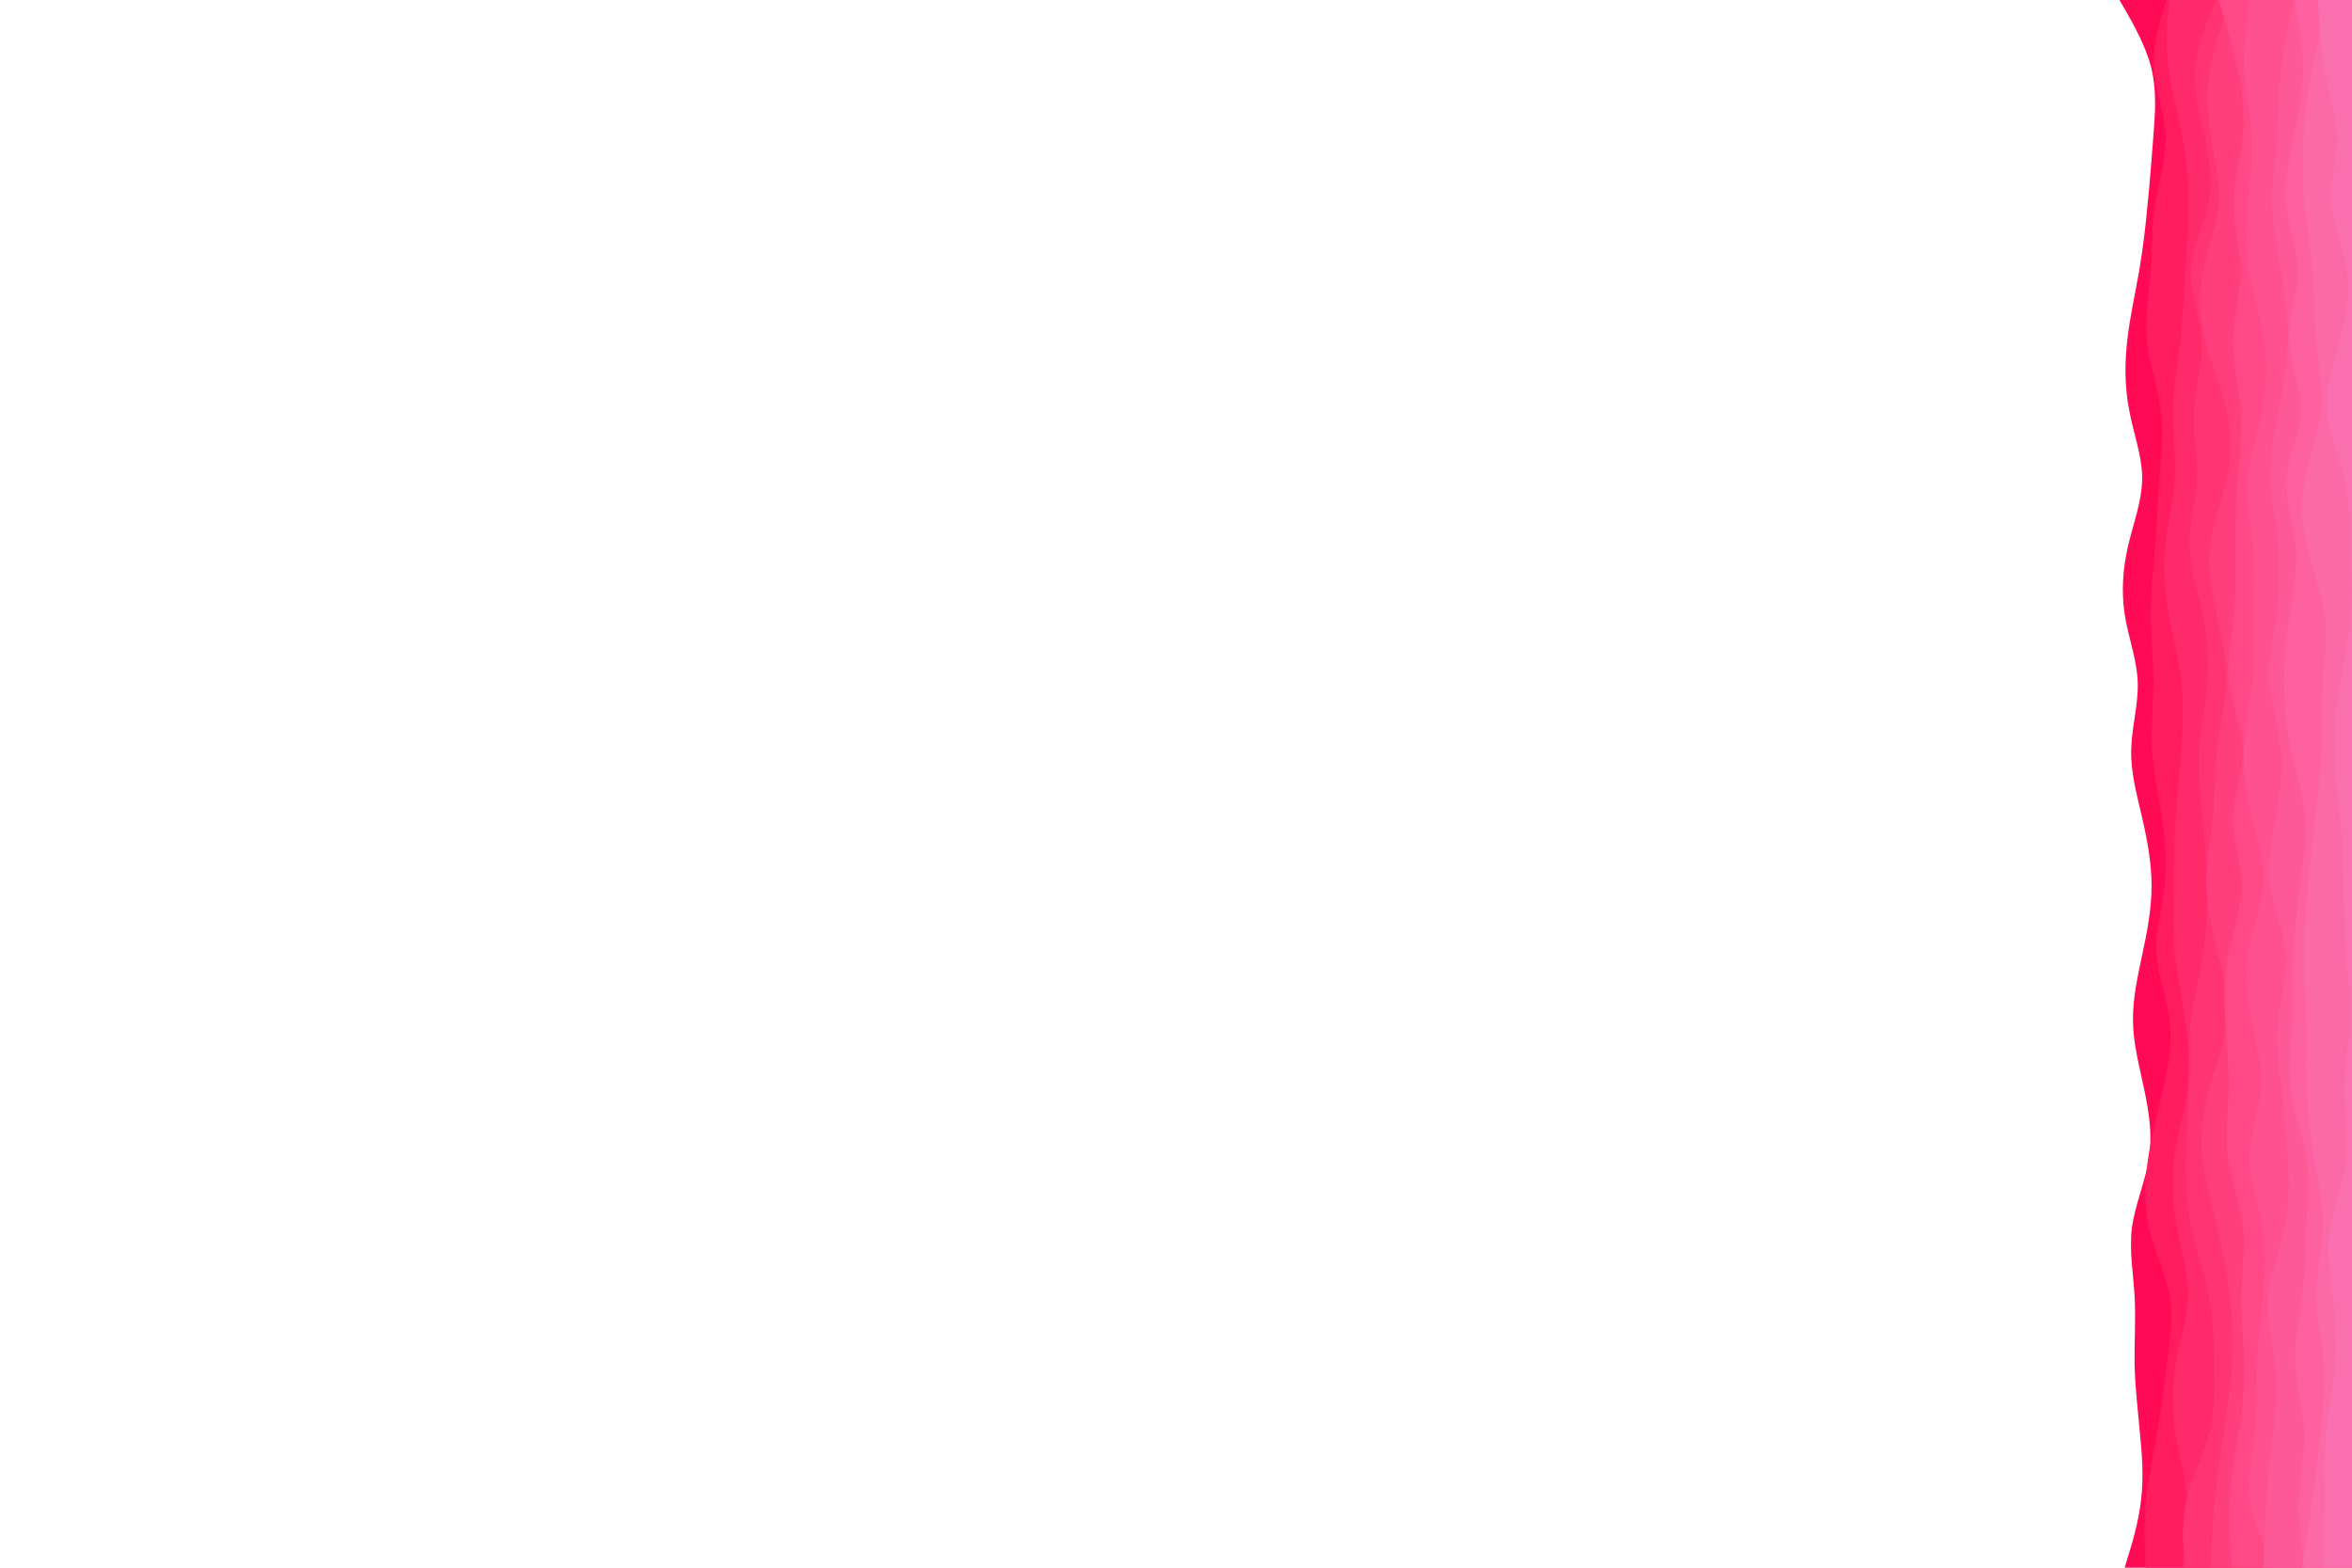 <svg id="visual" viewBox="0 0 900 600" width="900" height="600" xmlns="http://www.w3.org/2000/svg" xmlns:xlink="http://www.w3.org/1999/xlink" version="1.1"><path d="M813 600L814.3 595.7C815.7 591.3 818.3 582.7 819.3 574C820.3 565.3 819.7 556.7 818.8 548C818 539.3 817 530.7 816.8 522C816.7 513.3 817.3 504.7 816.8 496C816.3 487.3 814.7 478.7 815.8 469.8C817 461 821 452 822.3 443.2C823.7 434.3 822.3 425.7 820.5 417C818.7 408.3 816.3 399.7 816.2 391C816 382.3 818 373.7 819.8 365C821.7 356.3 823.3 347.7 823.3 339C823.3 330.3 821.7 321.7 819.7 313C817.7 304.3 815.3 295.7 815.5 287C815.7 278.3 818.3 269.7 818 261C817.7 252.3 814.3 243.7 813 235C811.7 226.3 812.3 217.7 814.3 209C816.3 200.3 819.7 191.7 819.7 183C819.7 174.3 816.3 165.7 814.7 156.8C813 148 813 139 814 130.2C815 121.3 817 112.7 818.5 104C820 95.3 821 86.7 821.8 78C822.7 69.3 823.3 60.7 824 52C824.7 43.3 825.3 34.7 823.2 26C821 17.3 816 8.7 813.5 4.3L811 0L900 0L900 4.3C900 8.7 900 17.3 900 26C900 34.7 900 43.3 900 52C900 60.7 900 69.3 900 78C900 86.7 900 95.3 900 104C900 112.7 900 121.3 900 130.2C900 139 900 148 900 156.8C900 165.7 900 174.3 900 183C900 191.7 900 200.3 900 209C900 217.7 900 226.3 900 235C900 243.7 900 252.3 900 261C900 269.7 900 278.3 900 287C900 295.7 900 304.3 900 313C900 321.7 900 330.3 900 339C900 347.7 900 356.3 900 365C900 373.7 900 382.3 900 391C900 399.7 900 408.3 900 417C900 425.7 900 434.3 900 443.2C900 452 900 461 900 469.8C900 478.7 900 487.3 900 496C900 504.7 900 513.3 900 522C900 530.7 900 539.3 900 548C900 556.7 900 565.3 900 574C900 582.7 900 591.3 900 595.7L900 600Z" fill="#ff0a54"></path><path d="M821 600L820.8 595.7C820.7 591.3 820.3 582.7 821.2 574C822 565.3 824 556.7 825.5 548C827 539.3 828 530.7 829.2 522C830.3 513.3 831.7 504.7 830.2 496C828.7 487.3 824.3 478.7 822.3 469.8C820.3 461 820.7 452 822 443.2C823.3 434.3 825.7 425.7 827.7 417C829.7 408.3 831.3 399.7 830.3 391C829.3 382.3 825.7 373.7 825.2 365C824.7 356.3 827.3 347.7 828.3 339C829.3 330.3 828.7 321.7 827.3 313C826 304.3 824 295.7 823.5 287C823 278.3 824 269.7 824 261C824 252.3 823 243.7 823 235C823 226.3 824 217.7 824.7 209C825.3 200.3 825.7 191.7 826.3 183C827 174.3 828 165.7 826.8 156.8C825.7 148 822.3 139 821.5 130.2C820.7 121.3 822.3 112.7 823 104C823.7 95.3 823.3 86.7 824.7 78C826 69.3 829 60.7 828.7 52C828.3 43.3 824.7 34.7 824.2 26C823.7 17.3 826.3 8.7 827.7 4.3L829 0L900 0L900 4.3C900 8.7 900 17.3 900 26C900 34.7 900 43.3 900 52C900 60.7 900 69.3 900 78C900 86.7 900 95.3 900 104C900 112.7 900 121.3 900 130.2C900 139 900 148 900 156.8C900 165.7 900 174.3 900 183C900 191.7 900 200.3 900 209C900 217.7 900 226.3 900 235C900 243.7 900 252.3 900 261C900 269.7 900 278.3 900 287C900 295.7 900 304.3 900 313C900 321.7 900 330.3 900 339C900 347.7 900 356.3 900 365C900 373.7 900 382.3 900 391C900 399.7 900 408.3 900 417C900 425.7 900 434.3 900 443.2C900 452 900 461 900 469.8C900 478.7 900 487.3 900 496C900 504.7 900 513.3 900 522C900 530.7 900 539.3 900 548C900 556.7 900 565.3 900 574C900 582.7 900 591.3 900 595.7L900 600Z" fill="#ff1d5f"></path><path d="M835 600L835.7 595.7C836.3 591.3 837.7 582.7 837 574C836.3 565.3 833.7 556.7 832.3 548C831 539.3 831 530.7 832.5 522C834 513.3 837 504.7 837.2 496C837.3 487.3 834.7 478.7 833 469.8C831.3 461 830.7 452 831.8 443.2C833 434.3 836 425.7 837.2 417C838.3 408.3 837.7 399.7 836.3 391C835 382.3 833 373.7 832.2 365C831.3 356.3 831.7 347.7 831.8 339C832 330.3 832 321.7 832.5 313C833 304.3 834 295.7 834.7 287C835.3 278.3 835.7 269.7 834.7 261C833.7 252.3 831.3 243.7 829.8 235C828.3 226.3 827.7 217.7 828.5 209C829.3 200.3 831.7 191.7 832.2 183C832.7 174.3 831.3 165.7 831.5 156.8C831.7 148 833.3 139 834.3 130.2C835.3 121.3 835.7 112.7 836.2 104C836.7 95.3 837.3 86.7 837.3 78C837.3 69.3 836.7 60.7 835 52C833.3 43.3 830.7 34.7 829.7 26C828.7 17.3 829.3 8.7 829.7 4.3L830 0L900 0L900 4.3C900 8.7 900 17.3 900 26C900 34.7 900 43.3 900 52C900 60.7 900 69.3 900 78C900 86.7 900 95.3 900 104C900 112.7 900 121.3 900 130.2C900 139 900 148 900 156.8C900 165.7 900 174.3 900 183C900 191.7 900 200.3 900 209C900 217.7 900 226.3 900 235C900 243.7 900 252.3 900 261C900 269.7 900 278.3 900 287C900 295.7 900 304.3 900 313C900 321.7 900 330.3 900 339C900 347.7 900 356.3 900 365C900 373.7 900 382.3 900 391C900 399.7 900 408.3 900 417C900 425.7 900 434.3 900 443.2C900 452 900 461 900 469.8C900 478.7 900 487.3 900 496C900 504.7 900 513.3 900 522C900 530.7 900 539.3 900 548C900 556.7 900 565.3 900 574C900 582.7 900 591.3 900 595.7L900 600Z" fill="#ff2a69"></path><path d="M836 600L835.7 595.7C835.3 591.3 834.7 582.7 836.7 574C838.7 565.3 843.3 556.7 845.5 548C847.7 539.3 847.3 530.7 847.2 522C847 513.3 847 504.7 845.3 496C843.7 487.3 840.3 478.7 838.5 469.8C836.7 461 836.3 452 836.5 443.2C836.7 434.3 837.3 425.7 837.5 417C837.7 408.3 837.3 399.7 838.3 391C839.3 382.3 841.7 373.7 843 365C844.3 356.3 844.7 347.7 844.5 339C844.3 330.3 843.7 321.7 842.8 313C842 304.3 841 295.7 841.5 287C842 278.3 844 269.7 844.7 261C845.3 252.3 844.7 243.7 842.8 235C841 226.3 838 217.7 837.8 209C837.7 200.3 840.3 191.7 840.7 183C841 174.3 839 165.7 839.5 156.8C840 148 843 139 842.5 130.2C842 121.3 838 112.7 838.3 104C838.7 95.3 843.3 86.7 845 78C846.7 69.3 845.3 60.7 843.5 52C841.7 43.3 839.3 34.7 840 26C840.7 17.3 844.3 8.7 846.2 4.3L848 0L900 0L900 4.3C900 8.7 900 17.3 900 26C900 34.7 900 43.3 900 52C900 60.7 900 69.3 900 78C900 86.7 900 95.3 900 104C900 112.7 900 121.3 900 130.2C900 139 900 148 900 156.8C900 165.7 900 174.3 900 183C900 191.7 900 200.3 900 209C900 217.7 900 226.3 900 235C900 243.7 900 252.3 900 261C900 269.7 900 278.3 900 287C900 295.7 900 304.3 900 313C900 321.7 900 330.3 900 339C900 347.7 900 356.3 900 365C900 373.7 900 382.3 900 391C900 399.7 900 408.3 900 417C900 425.7 900 434.3 900 443.2C900 452 900 461 900 469.8C900 478.7 900 487.3 900 496C900 504.7 900 513.3 900 522C900 530.7 900 539.3 900 548C900 556.7 900 565.3 900 574C900 582.7 900 591.3 900 595.7L900 600Z" fill="#ff3573"></path><path d="M846 600L846.2 595.7C846.3 591.3 846.7 582.7 847.5 574C848.3 565.3 849.7 556.7 851 548C852.3 539.3 853.7 530.7 854.2 522C854.7 513.3 854.3 504.7 853.3 496C852.3 487.3 850.7 478.7 848.5 469.8C846.3 461 843.7 452 842.8 443.2C842 434.3 843 425.7 845.3 417C847.7 408.3 851.3 399.7 852.2 391C853 382.3 851 373.7 848.8 365C846.7 356.3 844.3 347.7 844.2 339C844 330.3 846 321.7 846.8 313C847.7 304.3 847.3 295.7 848.3 287C849.3 278.3 851.7 269.7 851.8 261C852 252.3 850 243.7 848.2 235C846.3 226.3 844.7 217.7 845.7 209C846.7 200.3 850.3 191.7 852.2 183C854 174.3 854 165.7 852 156.8C850 148 846 139 843.8 130.2C841.7 121.3 841.3 112.7 843 104C844.7 95.3 848.3 86.7 849 78C849.7 69.3 847.3 60.7 846 52C844.7 43.3 844.3 34.7 845.8 26C847.3 17.3 850.7 8.7 852.3 4.3L854 0L900 0L900 4.3C900 8.7 900 17.3 900 26C900 34.7 900 43.3 900 52C900 60.7 900 69.3 900 78C900 86.7 900 95.3 900 104C900 112.7 900 121.3 900 130.2C900 139 900 148 900 156.8C900 165.7 900 174.3 900 183C900 191.7 900 200.3 900 209C900 217.7 900 226.3 900 235C900 243.7 900 252.3 900 261C900 269.7 900 278.3 900 287C900 295.7 900 304.3 900 313C900 321.7 900 330.3 900 339C900 347.7 900 356.3 900 365C900 373.7 900 382.3 900 391C900 399.7 900 408.3 900 417C900 425.7 900 434.3 900 443.2C900 452 900 461 900 469.8C900 478.7 900 487.3 900 496C900 504.7 900 513.3 900 522C900 530.7 900 539.3 900 548C900 556.7 900 565.3 900 574C900 582.7 900 591.3 900 595.7L900 600Z" fill="#ff3f7d"></path><path d="M854 600L853.7 595.7C853.3 591.3 852.7 582.7 853.2 574C853.7 565.3 855.3 556.7 856.7 548C858 539.3 859 530.7 858.8 522C858.7 513.3 857.3 504.7 857.5 496C857.7 487.3 859.3 478.7 858.3 469.8C857.3 461 853.7 452 852.5 443.2C851.3 434.3 852.7 425.7 852.8 417C853 408.3 852 399.7 851.5 391C851 382.3 851 373.7 852.7 365C854.3 356.3 857.7 347.7 857.7 339C857.7 330.3 854.3 321.7 854.5 313C854.7 304.3 858.3 295.7 858.2 287C858 278.3 854 269.7 853 261C852 252.3 854 243.7 854.8 235C855.7 226.3 855.3 217.7 855.3 209C855.3 200.3 855.7 191.7 856.3 183C857 174.3 858 165.7 857.3 156.8C856.7 148 854.3 139 854.5 130.2C854.7 121.3 857.3 112.7 857.3 104C857.3 95.3 854.7 86.7 854.7 78C854.7 69.3 857.3 60.7 858.2 52C859 43.3 858 34.7 856.2 26C854.3 17.3 851.7 8.7 850.3 4.3L849 0L900 0L900 4.3C900 8.7 900 17.3 900 26C900 34.7 900 43.3 900 52C900 60.7 900 69.3 900 78C900 86.7 900 95.3 900 104C900 112.7 900 121.3 900 130.2C900 139 900 148 900 156.8C900 165.7 900 174.3 900 183C900 191.7 900 200.3 900 209C900 217.7 900 226.3 900 235C900 243.7 900 252.3 900 261C900 269.7 900 278.3 900 287C900 295.7 900 304.3 900 313C900 321.7 900 330.3 900 339C900 347.7 900 356.3 900 365C900 373.7 900 382.3 900 391C900 399.7 900 408.3 900 417C900 425.7 900 434.3 900 443.2C900 452 900 461 900 469.8C900 478.7 900 487.3 900 496C900 504.7 900 513.3 900 522C900 530.7 900 539.3 900 548C900 556.7 900 565.3 900 574C900 582.7 900 591.3 900 595.7L900 600Z" fill="#ff4886"></path><path d="M870 600L868 595.7C866 591.3 862 582.7 861 574C860 565.3 862 556.7 862.8 548C863.7 539.3 863.3 530.7 863.7 522C864 513.3 865 504.7 865.8 496C866.7 487.3 867.3 478.7 865.8 469.8C864.3 461 860.7 452 860.7 443.2C860.7 434.3 864.3 425.7 865 417C865.7 408.3 863.3 399.7 861.7 391C860 382.3 859 373.7 860.3 365C861.7 356.3 865.3 347.7 865.8 339C866.3 330.3 863.7 321.7 861.7 313C859.7 304.3 858.3 295.7 858.7 287C859 278.3 861 269.7 861.8 261C862.7 252.3 862.3 243.7 862.3 235C862.3 226.3 862.7 217.7 862 209C861.3 200.3 859.7 191.7 860.3 183C861 174.3 864 165.7 865.7 156.8C867.3 148 867.7 139 866.3 130.2C865 121.3 862 112.7 860.7 104C859.3 95.3 859.7 86.7 860.3 78C861 69.3 862 60.7 861.5 52C861 43.3 859 34.7 858.7 26C858.3 17.3 859.7 8.7 860.3 4.3L861 0L900 0L900 4.3C900 8.7 900 17.3 900 26C900 34.7 900 43.3 900 52C900 60.7 900 69.3 900 78C900 86.7 900 95.3 900 104C900 112.7 900 121.3 900 130.2C900 139 900 148 900 156.8C900 165.7 900 174.3 900 183C900 191.7 900 200.3 900 209C900 217.7 900 226.3 900 235C900 243.7 900 252.3 900 261C900 269.7 900 278.3 900 287C900 295.7 900 304.3 900 313C900 321.7 900 330.3 900 339C900 347.7 900 356.3 900 365C900 373.7 900 382.3 900 391C900 399.7 900 408.3 900 417C900 425.7 900 434.3 900 443.2C900 452 900 461 900 469.8C900 478.7 900 487.3 900 496C900 504.7 900 513.3 900 522C900 530.7 900 539.3 900 548C900 556.7 900 565.3 900 574C900 582.7 900 591.3 900 595.7L900 600Z" fill="#ff518f"></path><path d="M866 600L866.2 595.7C866.3 591.3 866.7 582.7 867.3 574C868 565.3 869 556.7 869.8 548C870.7 539.3 871.3 530.7 870.5 522C869.7 513.3 867.3 504.7 868 496C868.7 487.3 872.3 478.7 874.2 469.8C876 461 876 452 875.5 443.2C875 434.3 874 425.7 873 417C872 408.3 871 399.7 871.8 391C872.7 382.3 875.3 373.7 874.7 365C874 356.3 870 347.7 868.8 339C867.7 330.3 869.3 321.7 870.8 313C872.3 304.3 873.7 295.7 872.8 287C872 278.3 869 269.7 868.5 261C868 252.3 870 243.7 871.2 235C872.3 226.3 872.7 217.7 871.8 209C871 200.3 869 191.7 868.8 183C868.7 174.3 870.3 165.7 872 156.8C873.7 148 875.3 139 875.5 130.2C875.7 121.3 874.3 112.7 872.8 104C871.3 95.3 869.7 86.7 869.5 78C869.3 69.3 870.7 60.7 871.3 52C872 43.3 872 34.7 873 26C874 17.3 876 8.7 877 4.3L878 0L900 0L900 4.3C900 8.7 900 17.3 900 26C900 34.7 900 43.3 900 52C900 60.7 900 69.3 900 78C900 86.7 900 95.3 900 104C900 112.7 900 121.3 900 130.2C900 139 900 148 900 156.8C900 165.7 900 174.3 900 183C900 191.7 900 200.3 900 209C900 217.7 900 226.3 900 235C900 243.7 900 252.3 900 261C900 269.7 900 278.3 900 287C900 295.7 900 304.3 900 313C900 321.7 900 330.3 900 339C900 347.7 900 356.3 900 365C900 373.7 900 382.3 900 391C900 399.7 900 408.3 900 417C900 425.7 900 434.3 900 443.2C900 452 900 461 900 469.8C900 478.7 900 487.3 900 496C900 504.7 900 513.3 900 522C900 530.7 900 539.3 900 548C900 556.7 900 565.3 900 574C900 582.7 900 591.3 900 595.7L900 600Z" fill="#fe5997"></path><path d="M882 600L881.3 595.7C880.7 591.3 879.3 582.7 879.7 574C880 565.3 882 556.7 881.7 548C881.3 539.3 878.7 530.7 878.3 522C878 513.3 880 504.7 881 496C882 487.3 882 478.7 882.5 469.8C883 461 884 452 882.7 443.2C881.3 434.3 877.7 425.7 876.5 417C875.3 408.3 876.7 399.7 877.2 391C877.7 382.3 877.3 373.7 877.7 365C878 356.3 879 347.7 880.2 339C881.3 330.3 882.7 321.7 882 313C881.3 304.3 878.7 295.7 876.8 287C875 278.3 874 269.7 874 261C874 252.3 875 243.7 876.3 235C877.7 226.3 879.3 217.7 878.5 209C877.7 200.3 874.3 191.7 875 183C875.7 174.3 880.3 165.7 880.5 156.8C880.7 148 876.3 139 876 130.2C875.7 121.3 879.3 112.7 879.3 104C879.3 95.3 875.7 86.7 874.8 78C874 69.3 876 60.7 877.8 52C879.7 43.3 881.3 34.7 881.3 26C881.3 17.3 879.7 8.7 878.8 4.3L878 0L900 0L900 4.3C900 8.7 900 17.3 900 26C900 34.7 900 43.3 900 52C900 60.7 900 69.3 900 78C900 86.7 900 95.3 900 104C900 112.7 900 121.3 900 130.2C900 139 900 148 900 156.8C900 165.7 900 174.3 900 183C900 191.7 900 200.3 900 209C900 217.7 900 226.3 900 235C900 243.7 900 252.3 900 261C900 269.7 900 278.3 900 287C900 295.7 900 304.3 900 313C900 321.7 900 330.3 900 339C900 347.7 900 356.3 900 365C900 373.7 900 382.3 900 391C900 399.7 900 408.3 900 417C900 425.7 900 434.3 900 443.2C900 452 900 461 900 469.8C900 478.7 900 487.3 900 496C900 504.7 900 513.3 900 522C900 530.7 900 539.3 900 548C900 556.7 900 565.3 900 574C900 582.7 900 591.3 900 595.7L900 600Z" fill="#fd61a0"></path><path d="M881 600L881.7 595.7C882.3 591.3 883.7 582.7 884.8 574C886 565.3 887 556.7 888 548C889 539.3 890 530.7 889.3 522C888.7 513.3 886.3 504.7 886.3 496C886.3 487.3 888.7 478.7 888.8 469.8C889 461 887 452 885.5 443.2C884 434.3 883 425.7 882.7 417C882.3 408.3 882.7 399.7 882.5 391C882.3 382.3 881.7 373.7 881.7 365C881.7 356.3 882.3 347.7 883.2 339C884 330.3 885 321.7 886 313C887 304.3 888 295.7 888.3 287C888.7 278.3 888.3 269.7 888.8 261C889.3 252.3 890.7 243.7 889.5 235C888.3 226.3 884.7 217.7 882.7 209C880.7 200.3 880.3 191.7 882 183C883.7 174.3 887.3 165.7 888.2 156.8C889 148 887 139 886.2 130.2C885.3 121.3 885.7 112.7 885 104C884.3 95.3 882.7 86.7 881.8 78C881 69.3 881 60.7 881.5 52C882 43.3 883 34.7 884.8 26C886.7 17.3 889.3 8.7 890.7 4.3L892 0L900 0L900 4.3C900 8.7 900 17.3 900 26C900 34.7 900 43.3 900 52C900 60.7 900 69.3 900 78C900 86.7 900 95.3 900 104C900 112.7 900 121.3 900 130.2C900 139 900 148 900 156.8C900 165.7 900 174.3 900 183C900 191.7 900 200.3 900 209C900 217.7 900 226.3 900 235C900 243.7 900 252.3 900 261C900 269.7 900 278.3 900 287C900 295.7 900 304.3 900 313C900 321.7 900 330.3 900 339C900 347.7 900 356.3 900 365C900 373.7 900 382.3 900 391C900 399.7 900 408.3 900 417C900 425.7 900 434.3 900 443.2C900 452 900 461 900 469.8C900 478.7 900 487.3 900 496C900 504.7 900 513.3 900 522C900 530.7 900 539.3 900 548C900 556.7 900 565.3 900 574C900 582.7 900 591.3 900 595.7L900 600Z" fill="#fc69a7"></path><path d="M889 600L889.2 595.7C889.3 591.3 889.7 582.7 889.7 574C889.7 565.3 889.3 556.7 890.2 548C891 539.3 893 530.7 893.7 522C894.3 513.3 893.7 504.7 892.7 496C891.7 487.3 890.3 478.7 891.7 469.8C893 461 897 452 898 443.2C899 434.3 897 425.7 897 417C897 408.3 899 399.7 899.3 391C899.7 382.3 898.3 373.7 897.7 365C897 356.3 897 347.7 896.8 339C896.7 330.3 896.3 321.7 895.5 313C894.7 304.3 893.3 295.7 893.2 287C893 278.3 894 269.7 895.5 261C897 252.3 899 243.7 899.7 235C900.3 226.3 899.7 217.7 899.3 209C899 200.3 899 191.7 897 183C895 174.3 891 165.7 890.5 156.8C890 148 893 139 895.3 130.2C897.7 121.3 899.3 112.7 898.2 104C897 95.3 893 86.7 892.3 78C891.7 69.3 894.3 60.7 894.2 52C894 43.3 891 34.7 889.3 26C887.7 17.3 887.3 8.7 887.2 4.3L887 0L900 0L900 4.3C900 8.7 900 17.3 900 26C900 34.7 900 43.3 900 52C900 60.7 900 69.3 900 78C900 86.7 900 95.3 900 104C900 112.7 900 121.3 900 130.2C900 139 900 148 900 156.8C900 165.7 900 174.3 900 183C900 191.7 900 200.3 900 209C900 217.7 900 226.3 900 235C900 243.7 900 252.3 900 261C900 269.7 900 278.3 900 287C900 295.7 900 304.3 900 313C900 321.7 900 330.3 900 339C900 347.7 900 356.3 900 365C900 373.7 900 382.3 900 391C900 399.7 900 408.3 900 417C900 425.7 900 434.3 900 443.2C900 452 900 461 900 469.8C900 478.7 900 487.3 900 496C900 504.7 900 513.3 900 522C900 530.7 900 539.3 900 548C900 556.7 900 565.3 900 574C900 582.7 900 591.3 900 595.7L900 600Z" fill="#fa70af"></path></svg>
